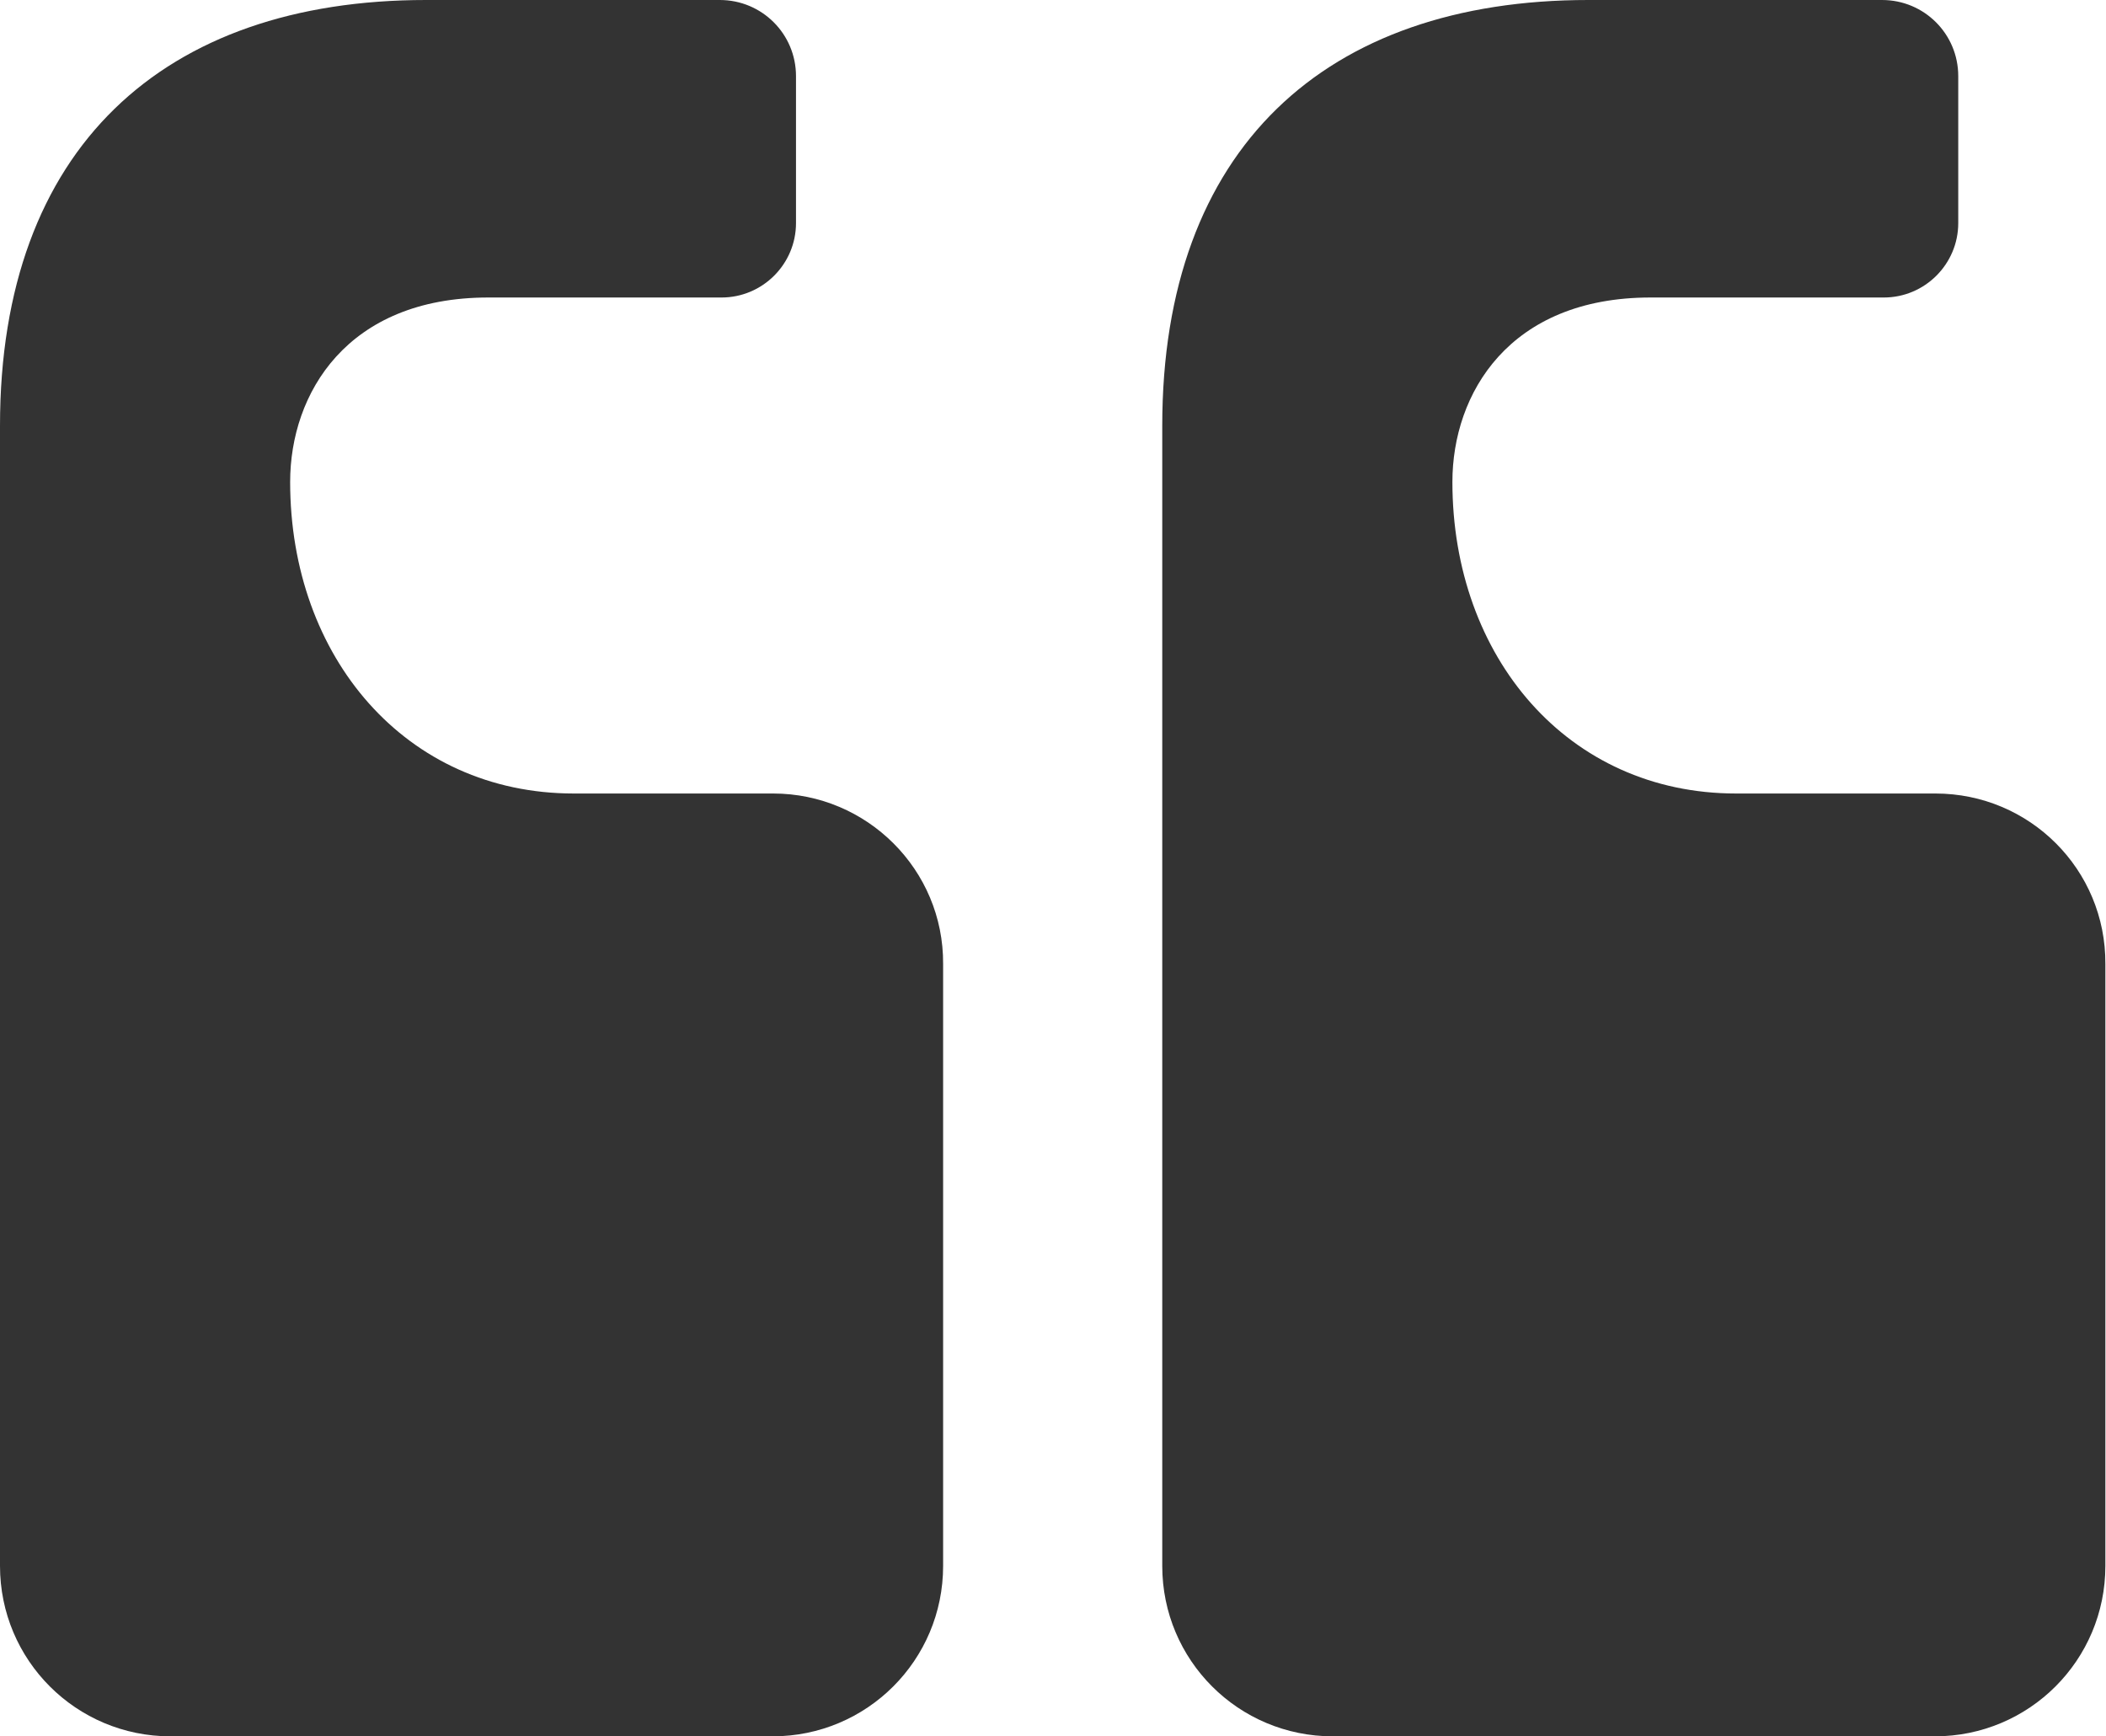 <svg width="57" height="47" viewBox="0 0 57 47" fill="none" xmlns="http://www.w3.org/2000/svg">
<path d="M20.925 21.479H15.531C10.978 21.479 7.853 17.785 7.853 13.046C7.853 10.652 9.392 8.053 13.215 8.053H19.529C20.639 8.053 21.544 7.149 21.544 6.039V2.061C21.544 0.919 20.623 0 19.481 0H11.533C4.426 0 0 4.01 0 11.524V42.387C0 44.939 2.062 47 4.616 47H20.909C23.463 47 25.526 44.939 25.526 42.387V26.092C25.541 23.54 23.463 21.479 20.925 21.479Z" fill="#333333"/>
<path d="M52.382 21.479H46.988C42.435 21.479 39.31 17.785 39.31 13.046C39.31 10.652 40.849 8.053 44.672 8.053H50.986C52.096 8.053 53.001 7.149 53.001 6.039V2.061C53.001 0.919 52.081 0 50.938 0H42.99C35.883 0 31.457 4.01 31.457 11.524V42.387C31.457 44.939 33.519 47 36.074 47H52.366C54.92 47 56.983 44.939 56.983 42.387V26.092C56.998 23.54 54.936 21.479 52.382 21.479Z" fill="#333333"/>
</svg>
